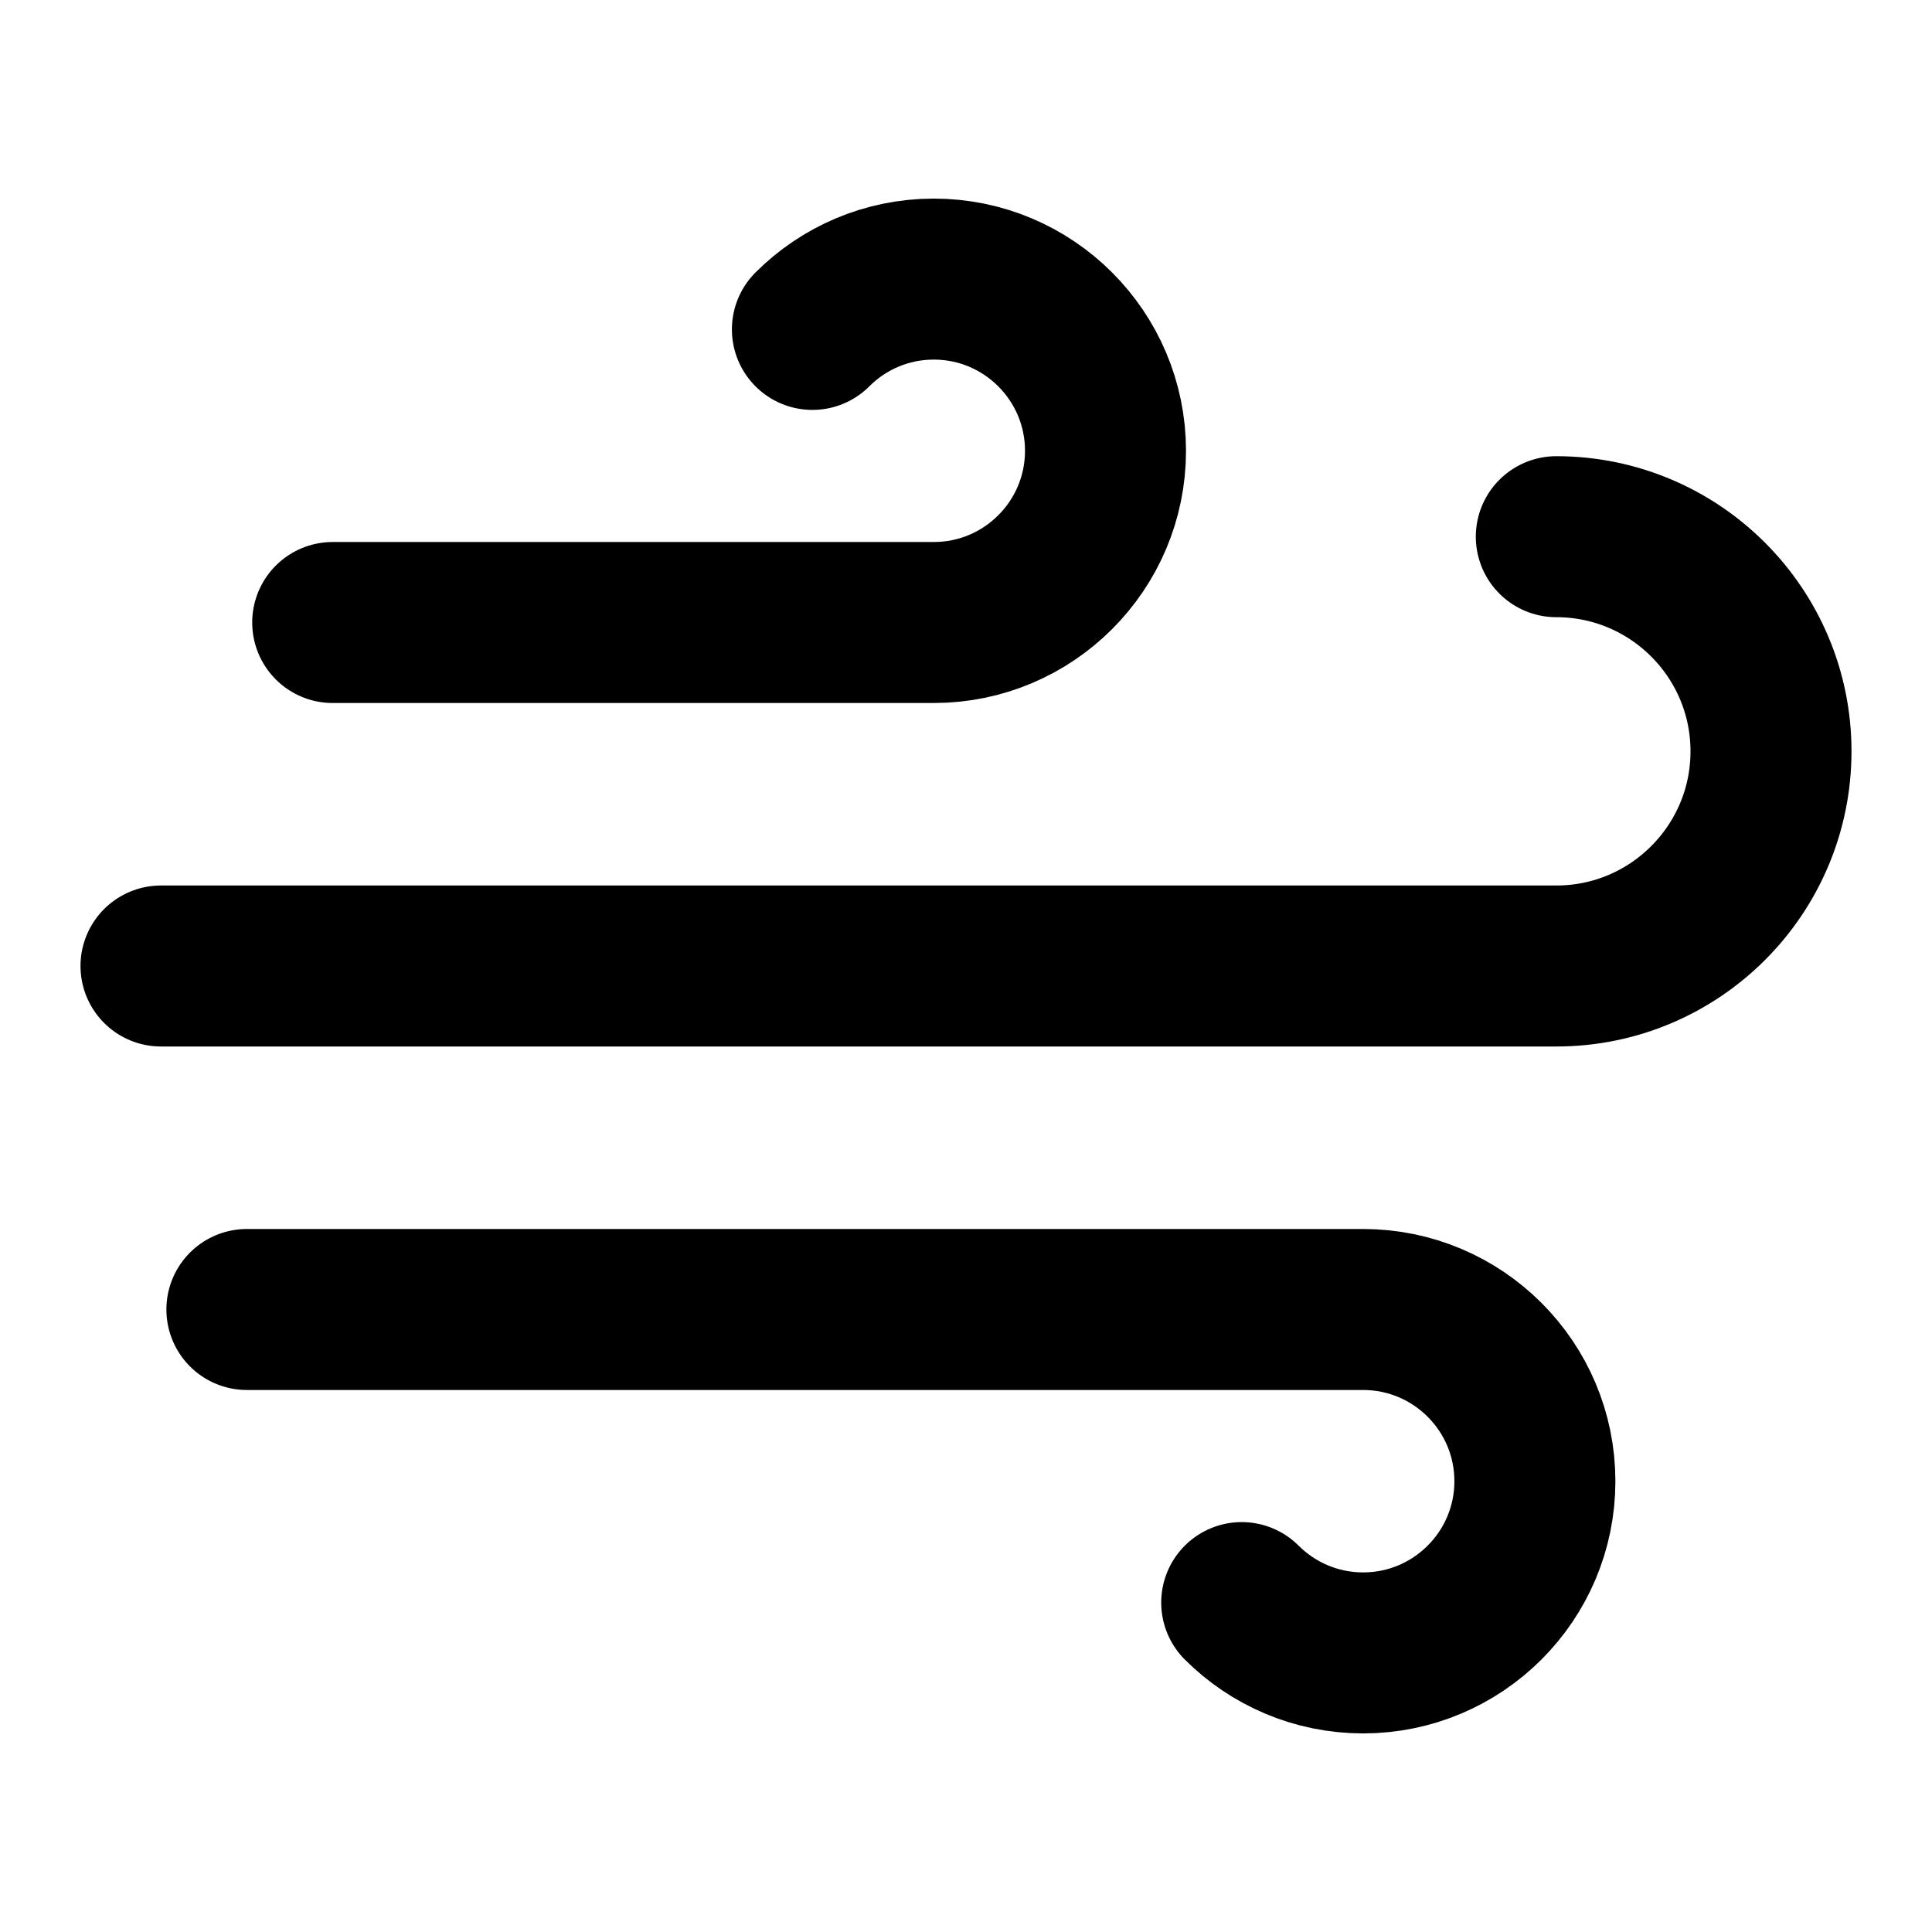 <svg width="24" height="24" viewBox="0 0 24 24" fill="none" xmlns="http://www.w3.org/2000/svg">
<path d="M10.092 4.092C10.478 3.706 11.011 3.467 11.6 3.467C12.777 3.467 13.733 4.423 13.733 5.6C13.733 6.777 12.777 7.733 11.6 7.733H4.133" stroke="black" stroke-width="2" stroke-miterlimit="3" stroke-linecap="round" stroke-linejoin="round"/>
<path d="M15.425 19.908C15.811 20.294 16.345 20.533 16.933 20.533C18.111 20.533 19.067 19.577 19.067 18.4C19.067 17.223 18.111 16.267 16.933 16.267H3.067" stroke="black" stroke-width="2" stroke-miterlimit="3" stroke-linecap="round" stroke-linejoin="round"/>
<path d="M19.333 6.667C20.805 6.667 22 7.862 22 9.333C22 10.805 20.805 12 19.333 12H2" stroke="black" stroke-width="2" stroke-miterlimit="3" stroke-linecap="round" stroke-linejoin="round"/>
</svg>
